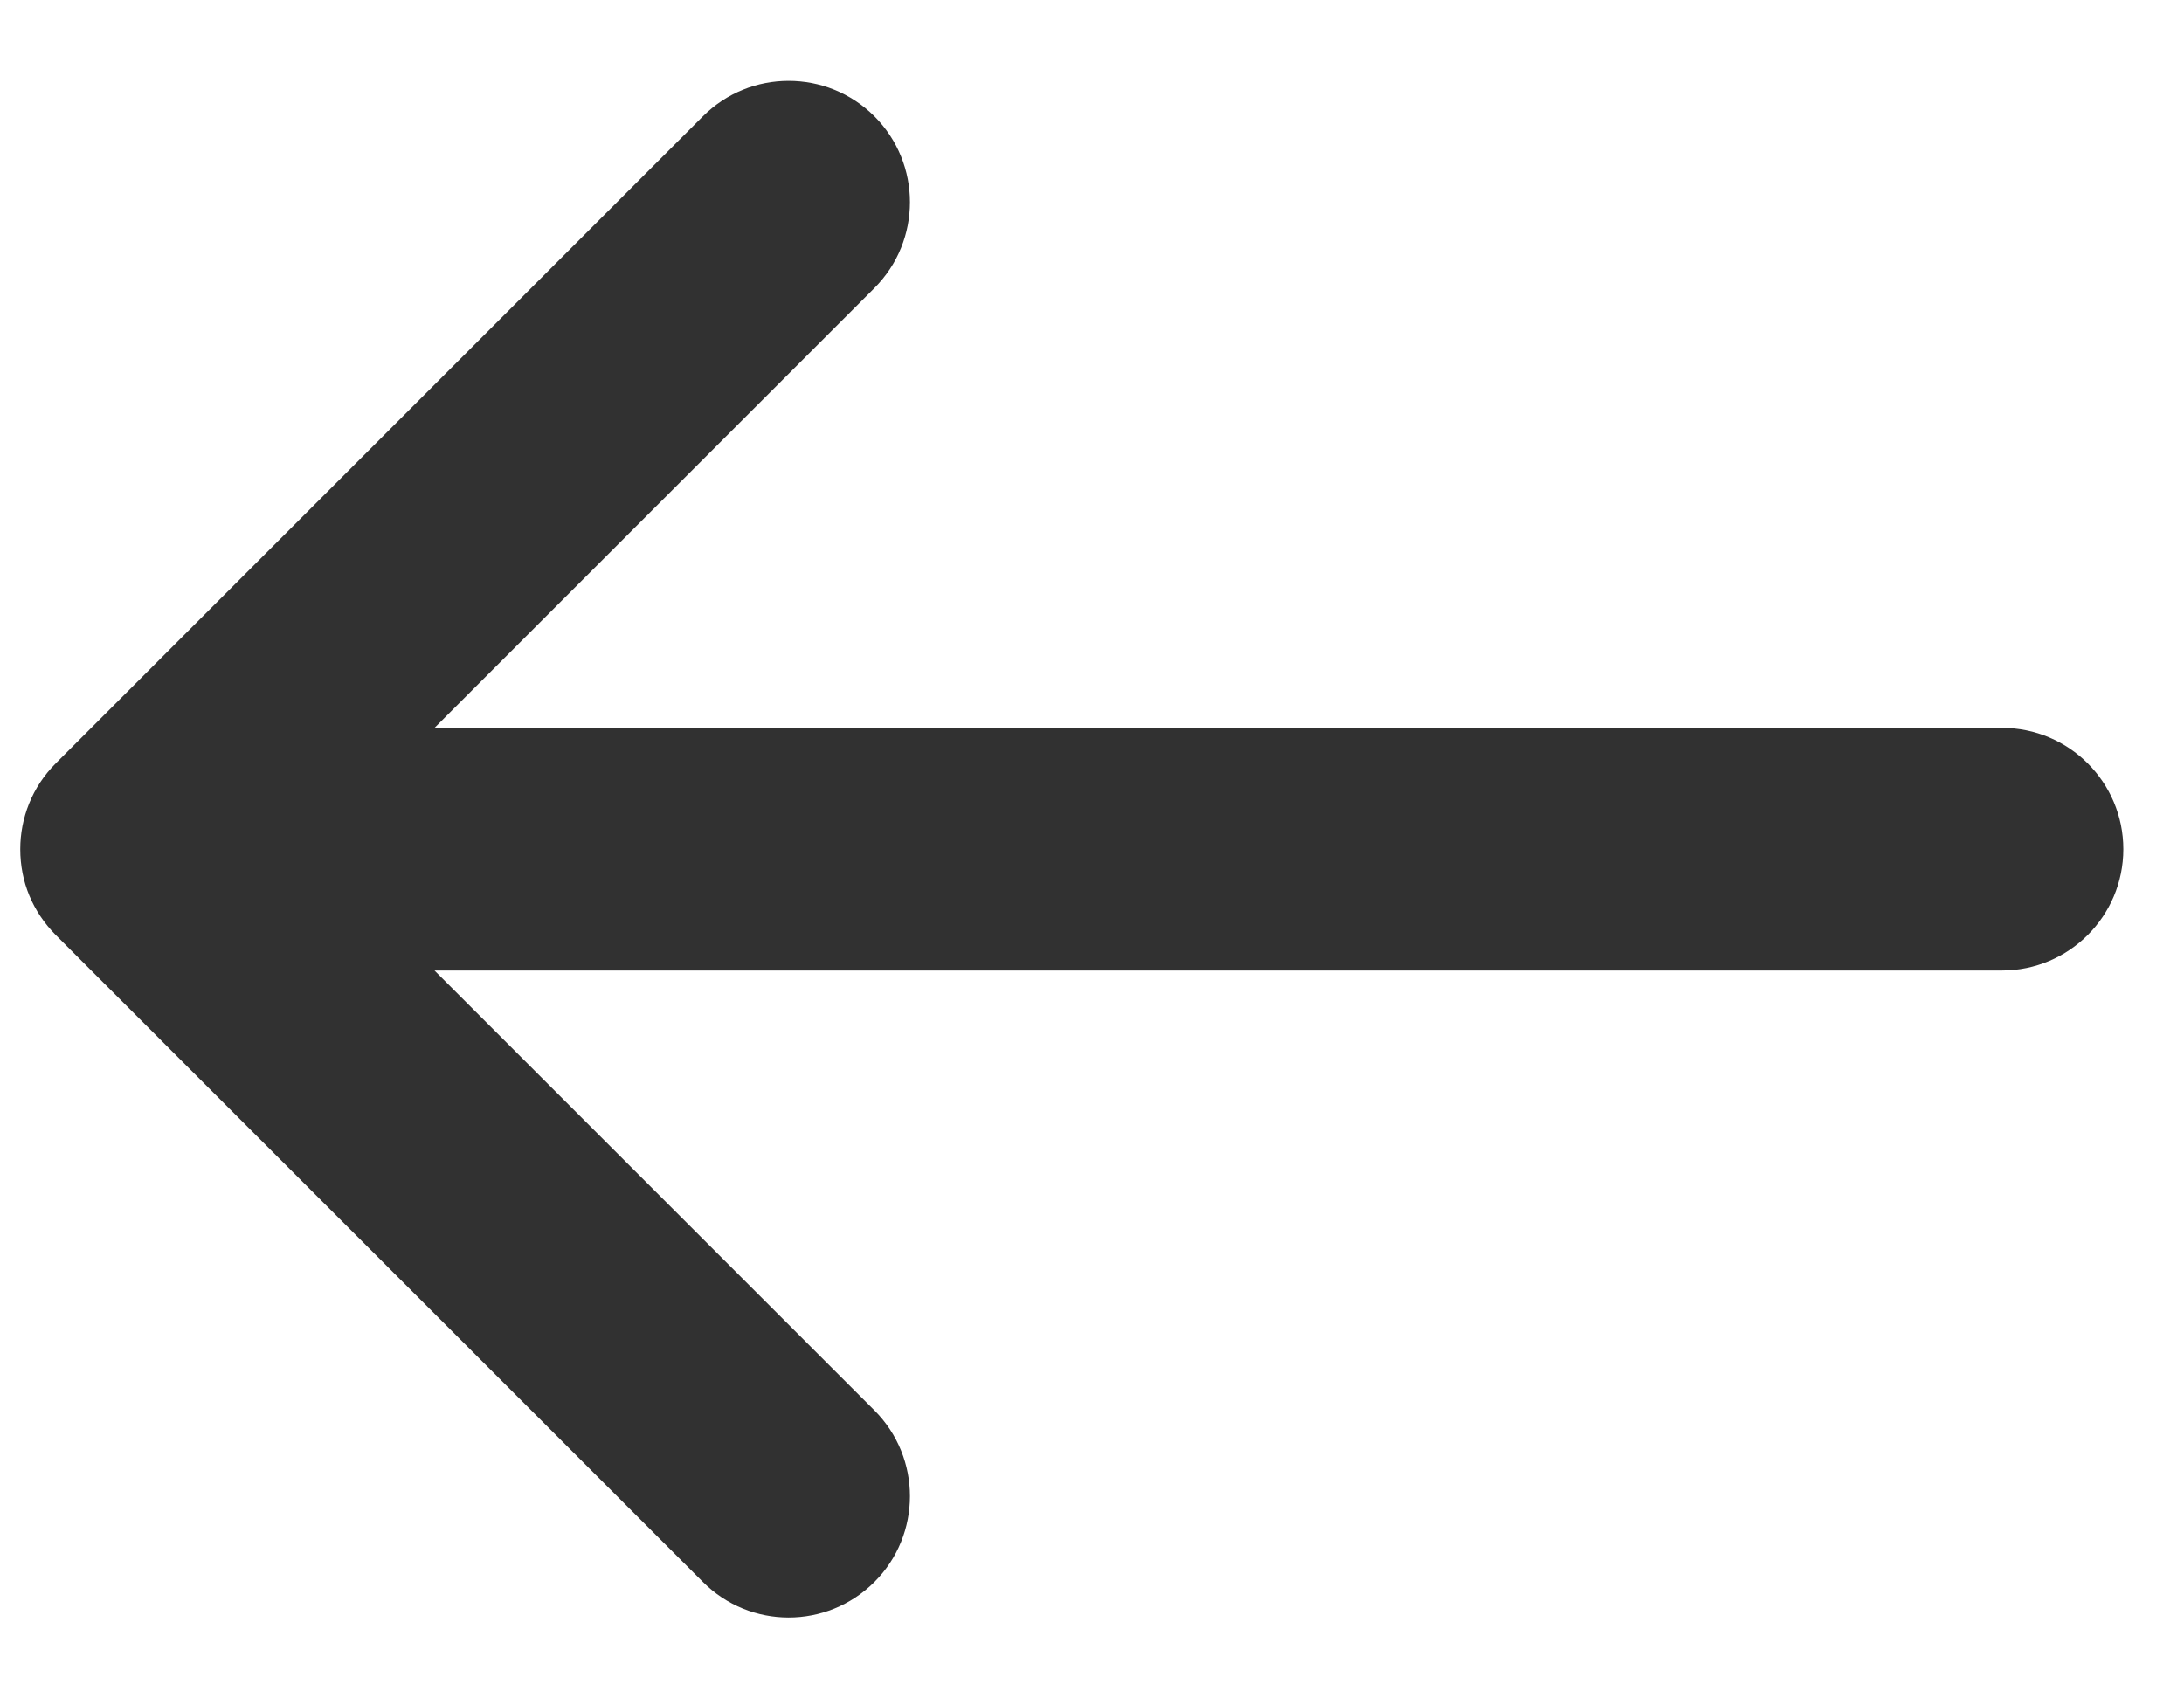 <svg width="18" height="14" viewBox="0 0 18 14" fill="none" xmlns="http://www.w3.org/2000/svg">
<path d="M7.207 2.374C7.597 1.983 7.597 1.35 7.207 0.959C6.816 0.569 6.183 0.569 5.793 0.959L0.459 6.293C0.264 6.488 0.167 6.744 0.167 7C0.167 7.135 0.193 7.265 0.242 7.383C0.291 7.501 0.364 7.611 0.459 7.707L5.793 13.04C6.183 13.431 6.816 13.431 7.207 13.04C7.597 12.65 7.597 12.017 7.207 11.626L3.581 8H16.5C17.052 8 17.5 7.552 17.5 7C17.5 6.448 17.052 6 16.5 6H3.581L7.207 2.374Z" fill="#313131"/>
</svg>
